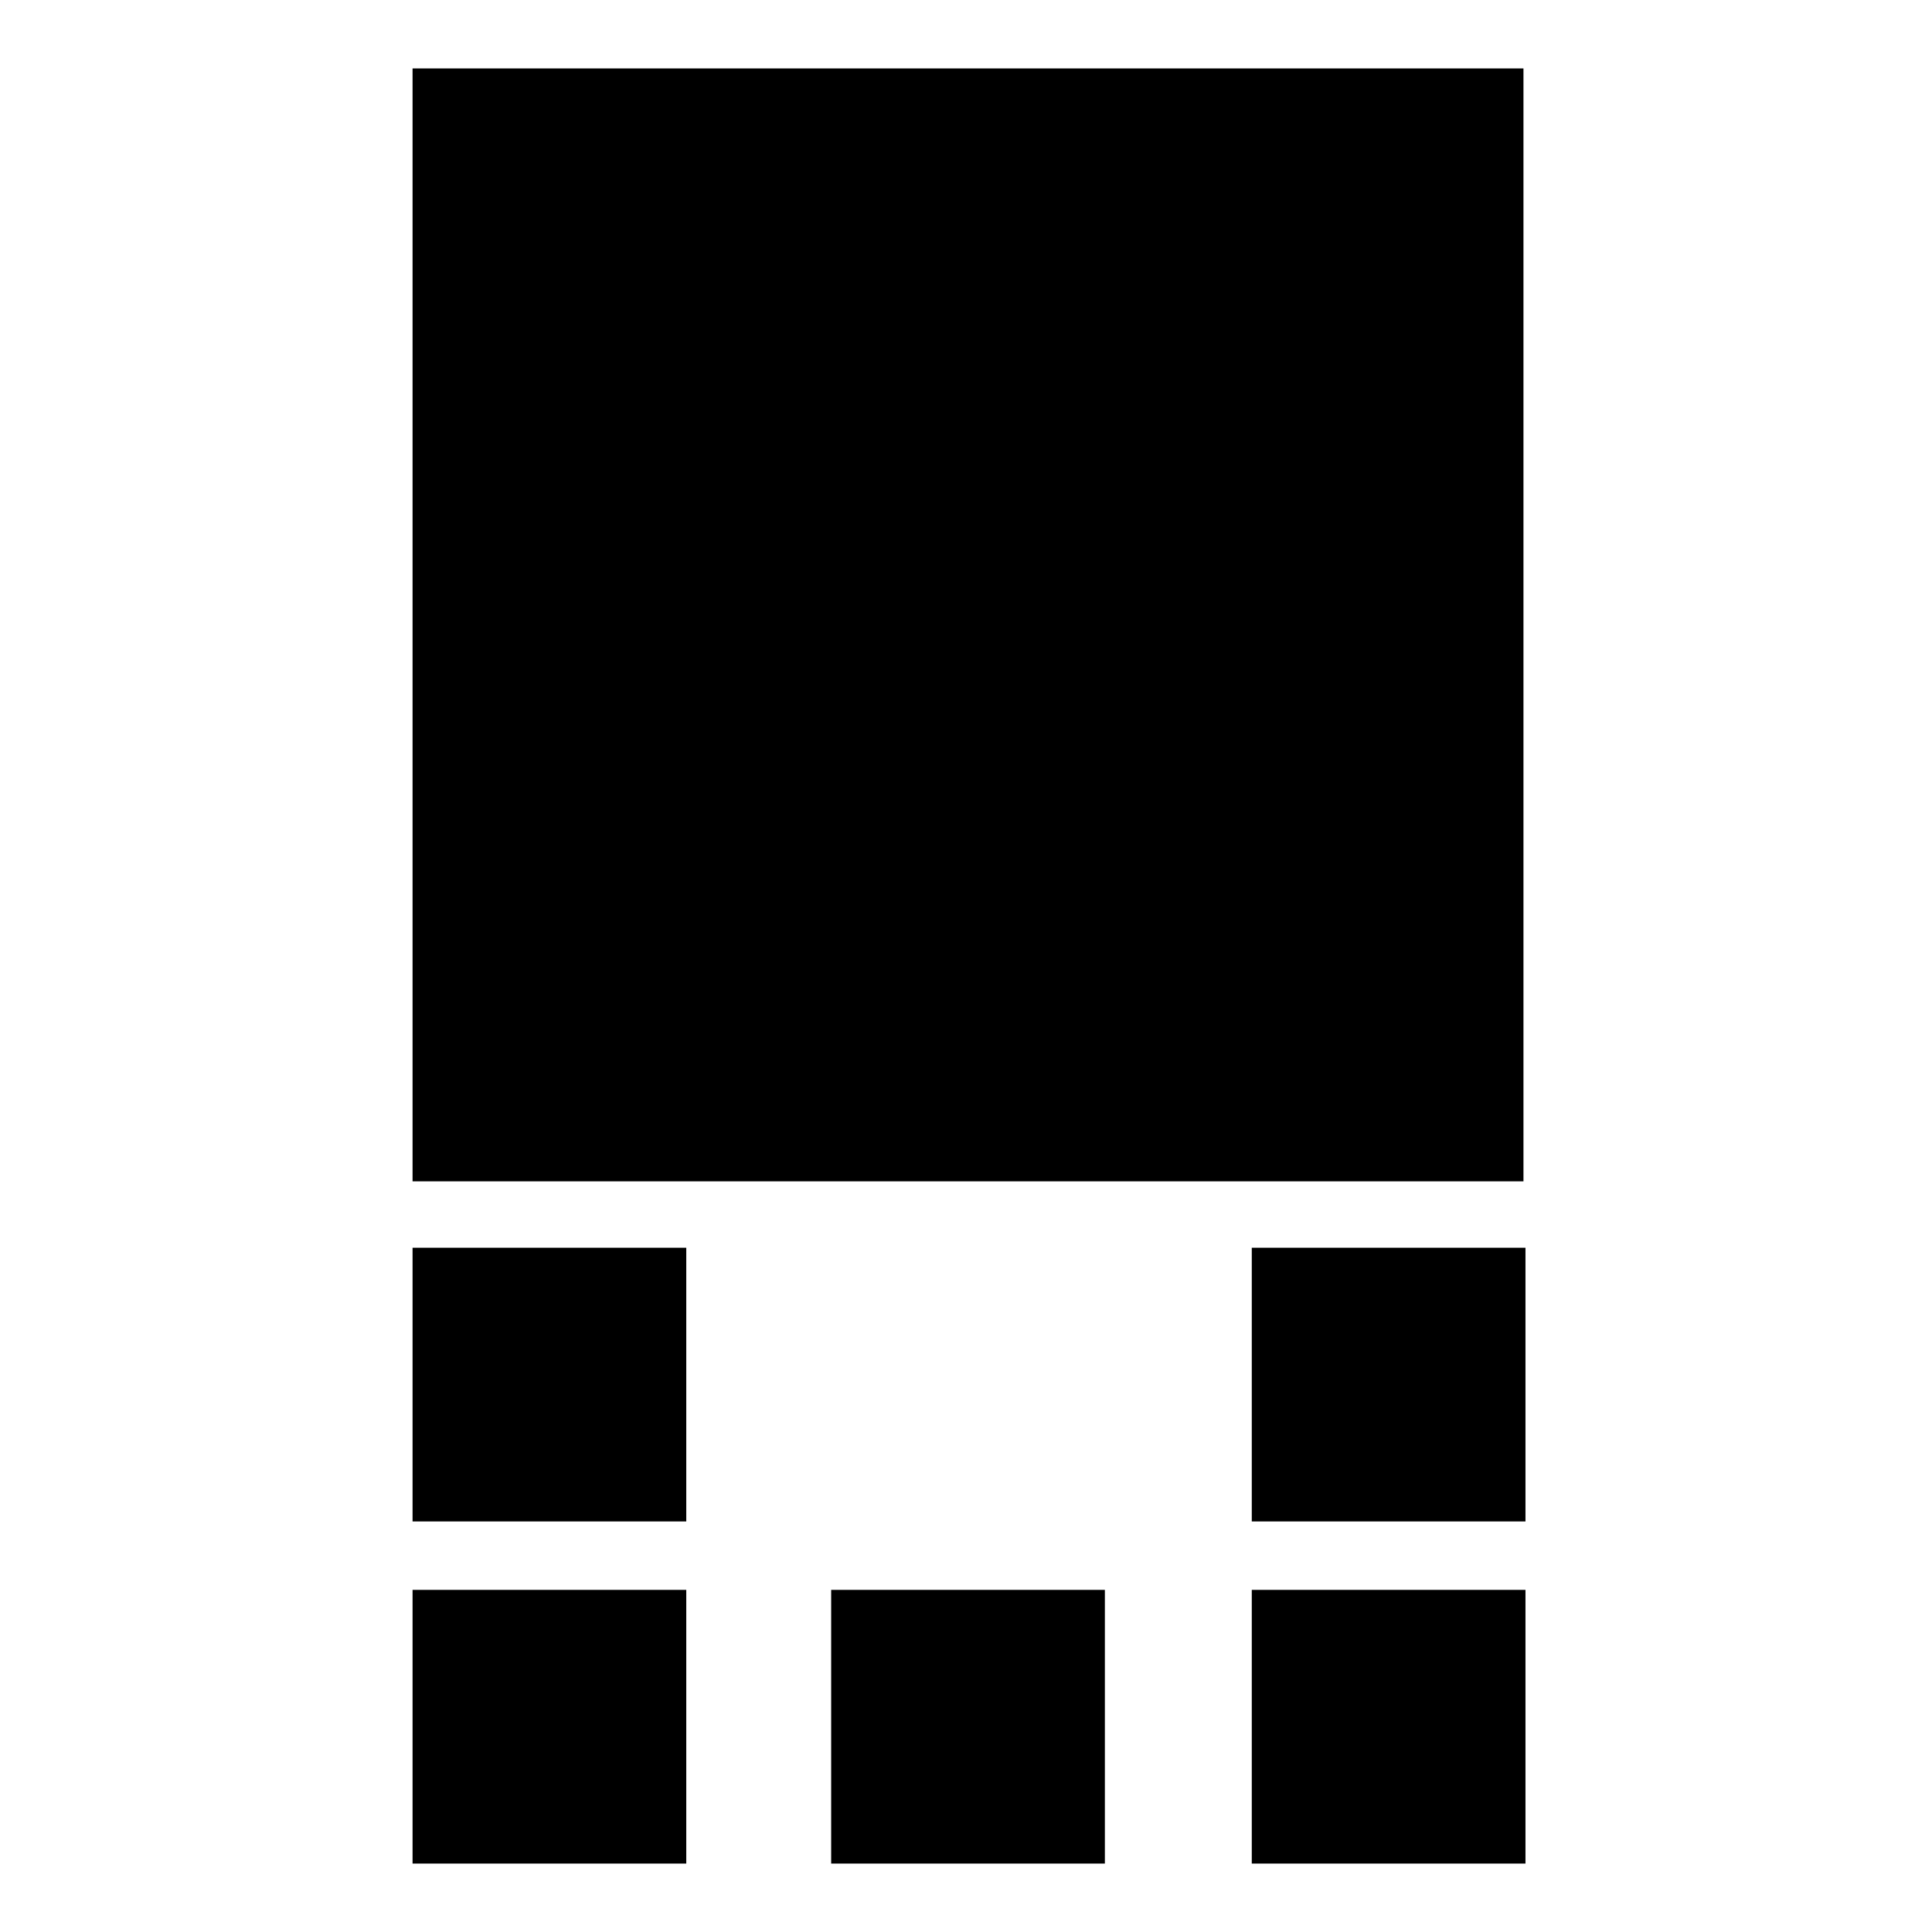 <svg xmlns="http://www.w3.org/2000/svg" height="24" viewBox="0 -960 960 960" width="24"><path d="M205-373v-553h552v553H205Zm417 169v-136h136v136H622Zm-417 0v-136h136v136H205ZM622-34v-136h136v136H622Zm-209 0v-136h136v136H413Zm-208 0v-136h136v136H205Z"/></svg>